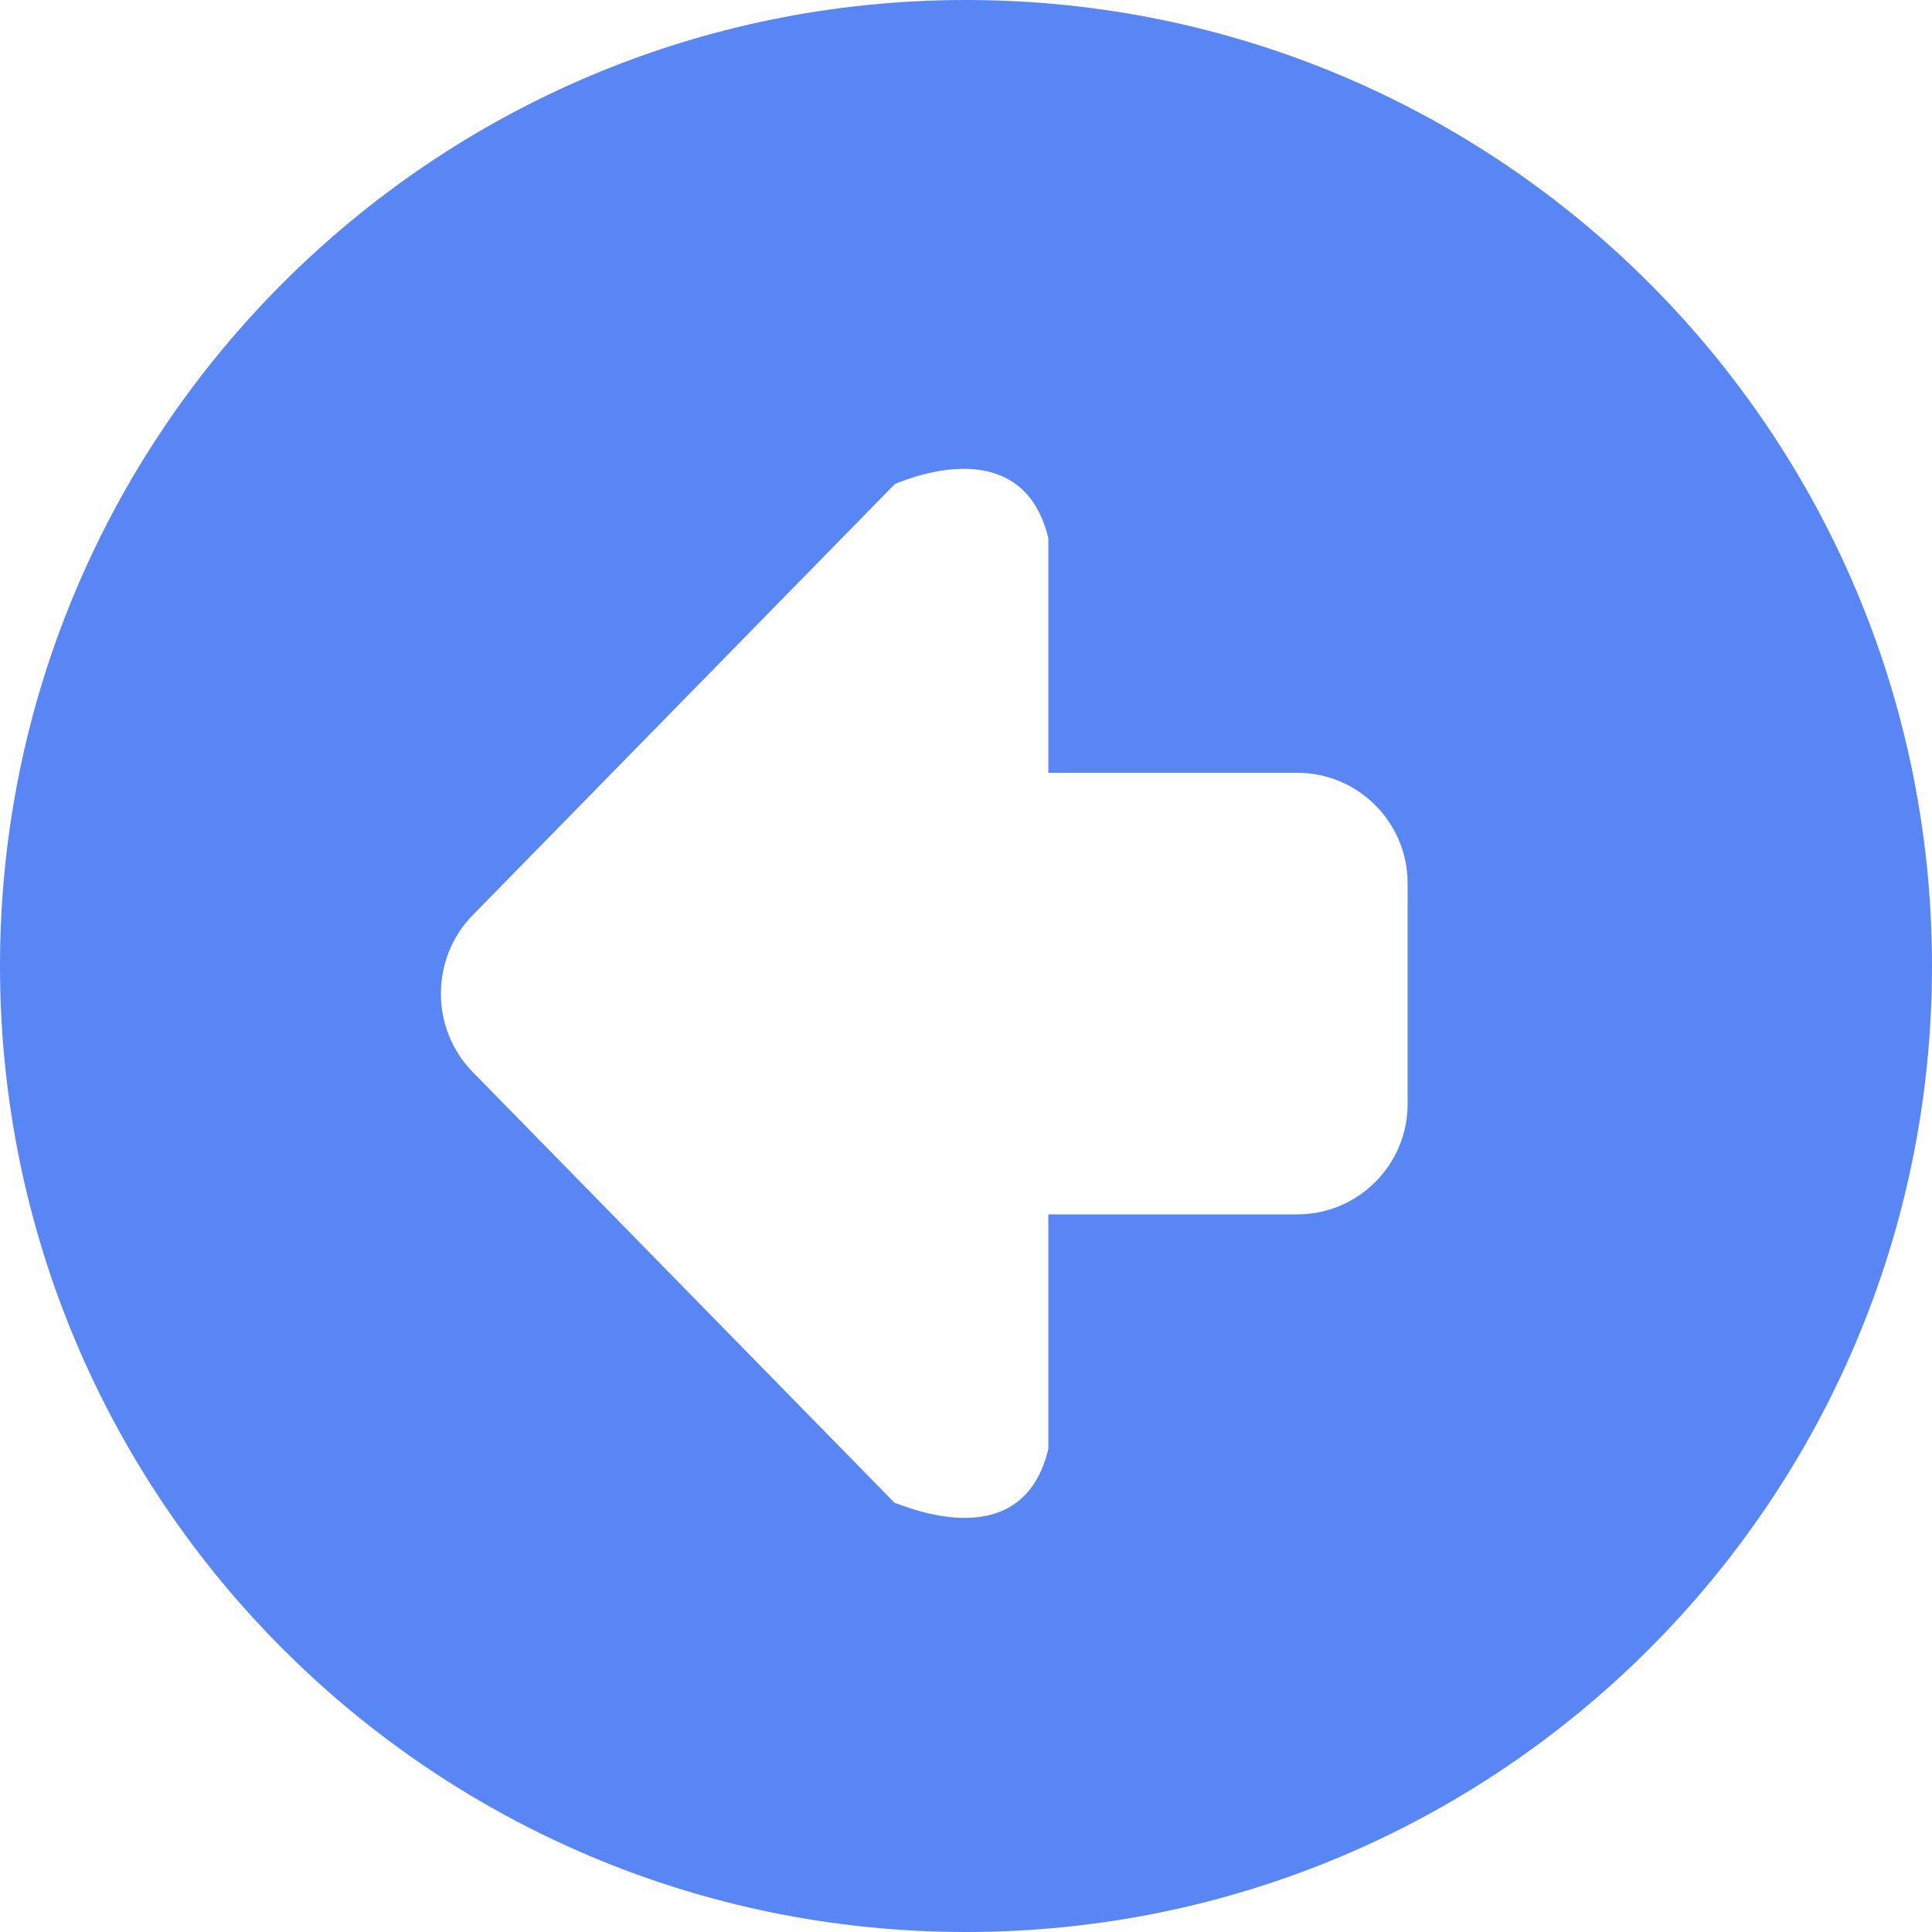 <?xml version="1.0" encoding="UTF-8"?>
<svg width="75px" height="75px" viewBox="0 0 75 75" version="1.1" xmlns="http://www.w3.org/2000/svg" xmlns:xlink="http://www.w3.org/1999/xlink">
    <!-- Generator: Sketch 50.2 (55047) - http://www.bohemiancoding.com/sketch -->
    <title>noun_156779_cc</title>
    <desc>Created with Sketch.</desc>
    <defs></defs>
    <g id="2---Übersicht---Kategorie" stroke="none" stroke-width="1" fill="none" fill-rule="evenodd">
        <g id="Toddlers-Desktop" transform="translate(-50, -21)" fill="#5886F4" fill-rule="nonzero">
            <g id="noun_156779_cc" transform="translate(50, 21)">
                <path d="M37.5,75 C16.789,75 0,58.211 0,37.5 C0,16.789 16.789,0 37.5,0 C58.211,0 75,16.789 75,37.5 C75,58.211 58.211,75 37.5,75 Z M54.643,34.286 C54.643,31.919 52.724,30 50.357,30 L40.697,30 L40.697,20.893 C39.641,16.504 34.745,18.806 34.738,18.79 L18.349,35.528 C16.704,37.208 16.704,39.933 18.349,41.614 L34.738,58.351 C34.707,58.258 39.64,60.67 40.697,56.248 L40.697,47.143 L50.357,47.143 C52.724,47.143 54.643,45.224 54.643,42.857 L54.643,34.286 Z" id="Shape"></path>
            </g>
        </g>
    </g>
</svg>